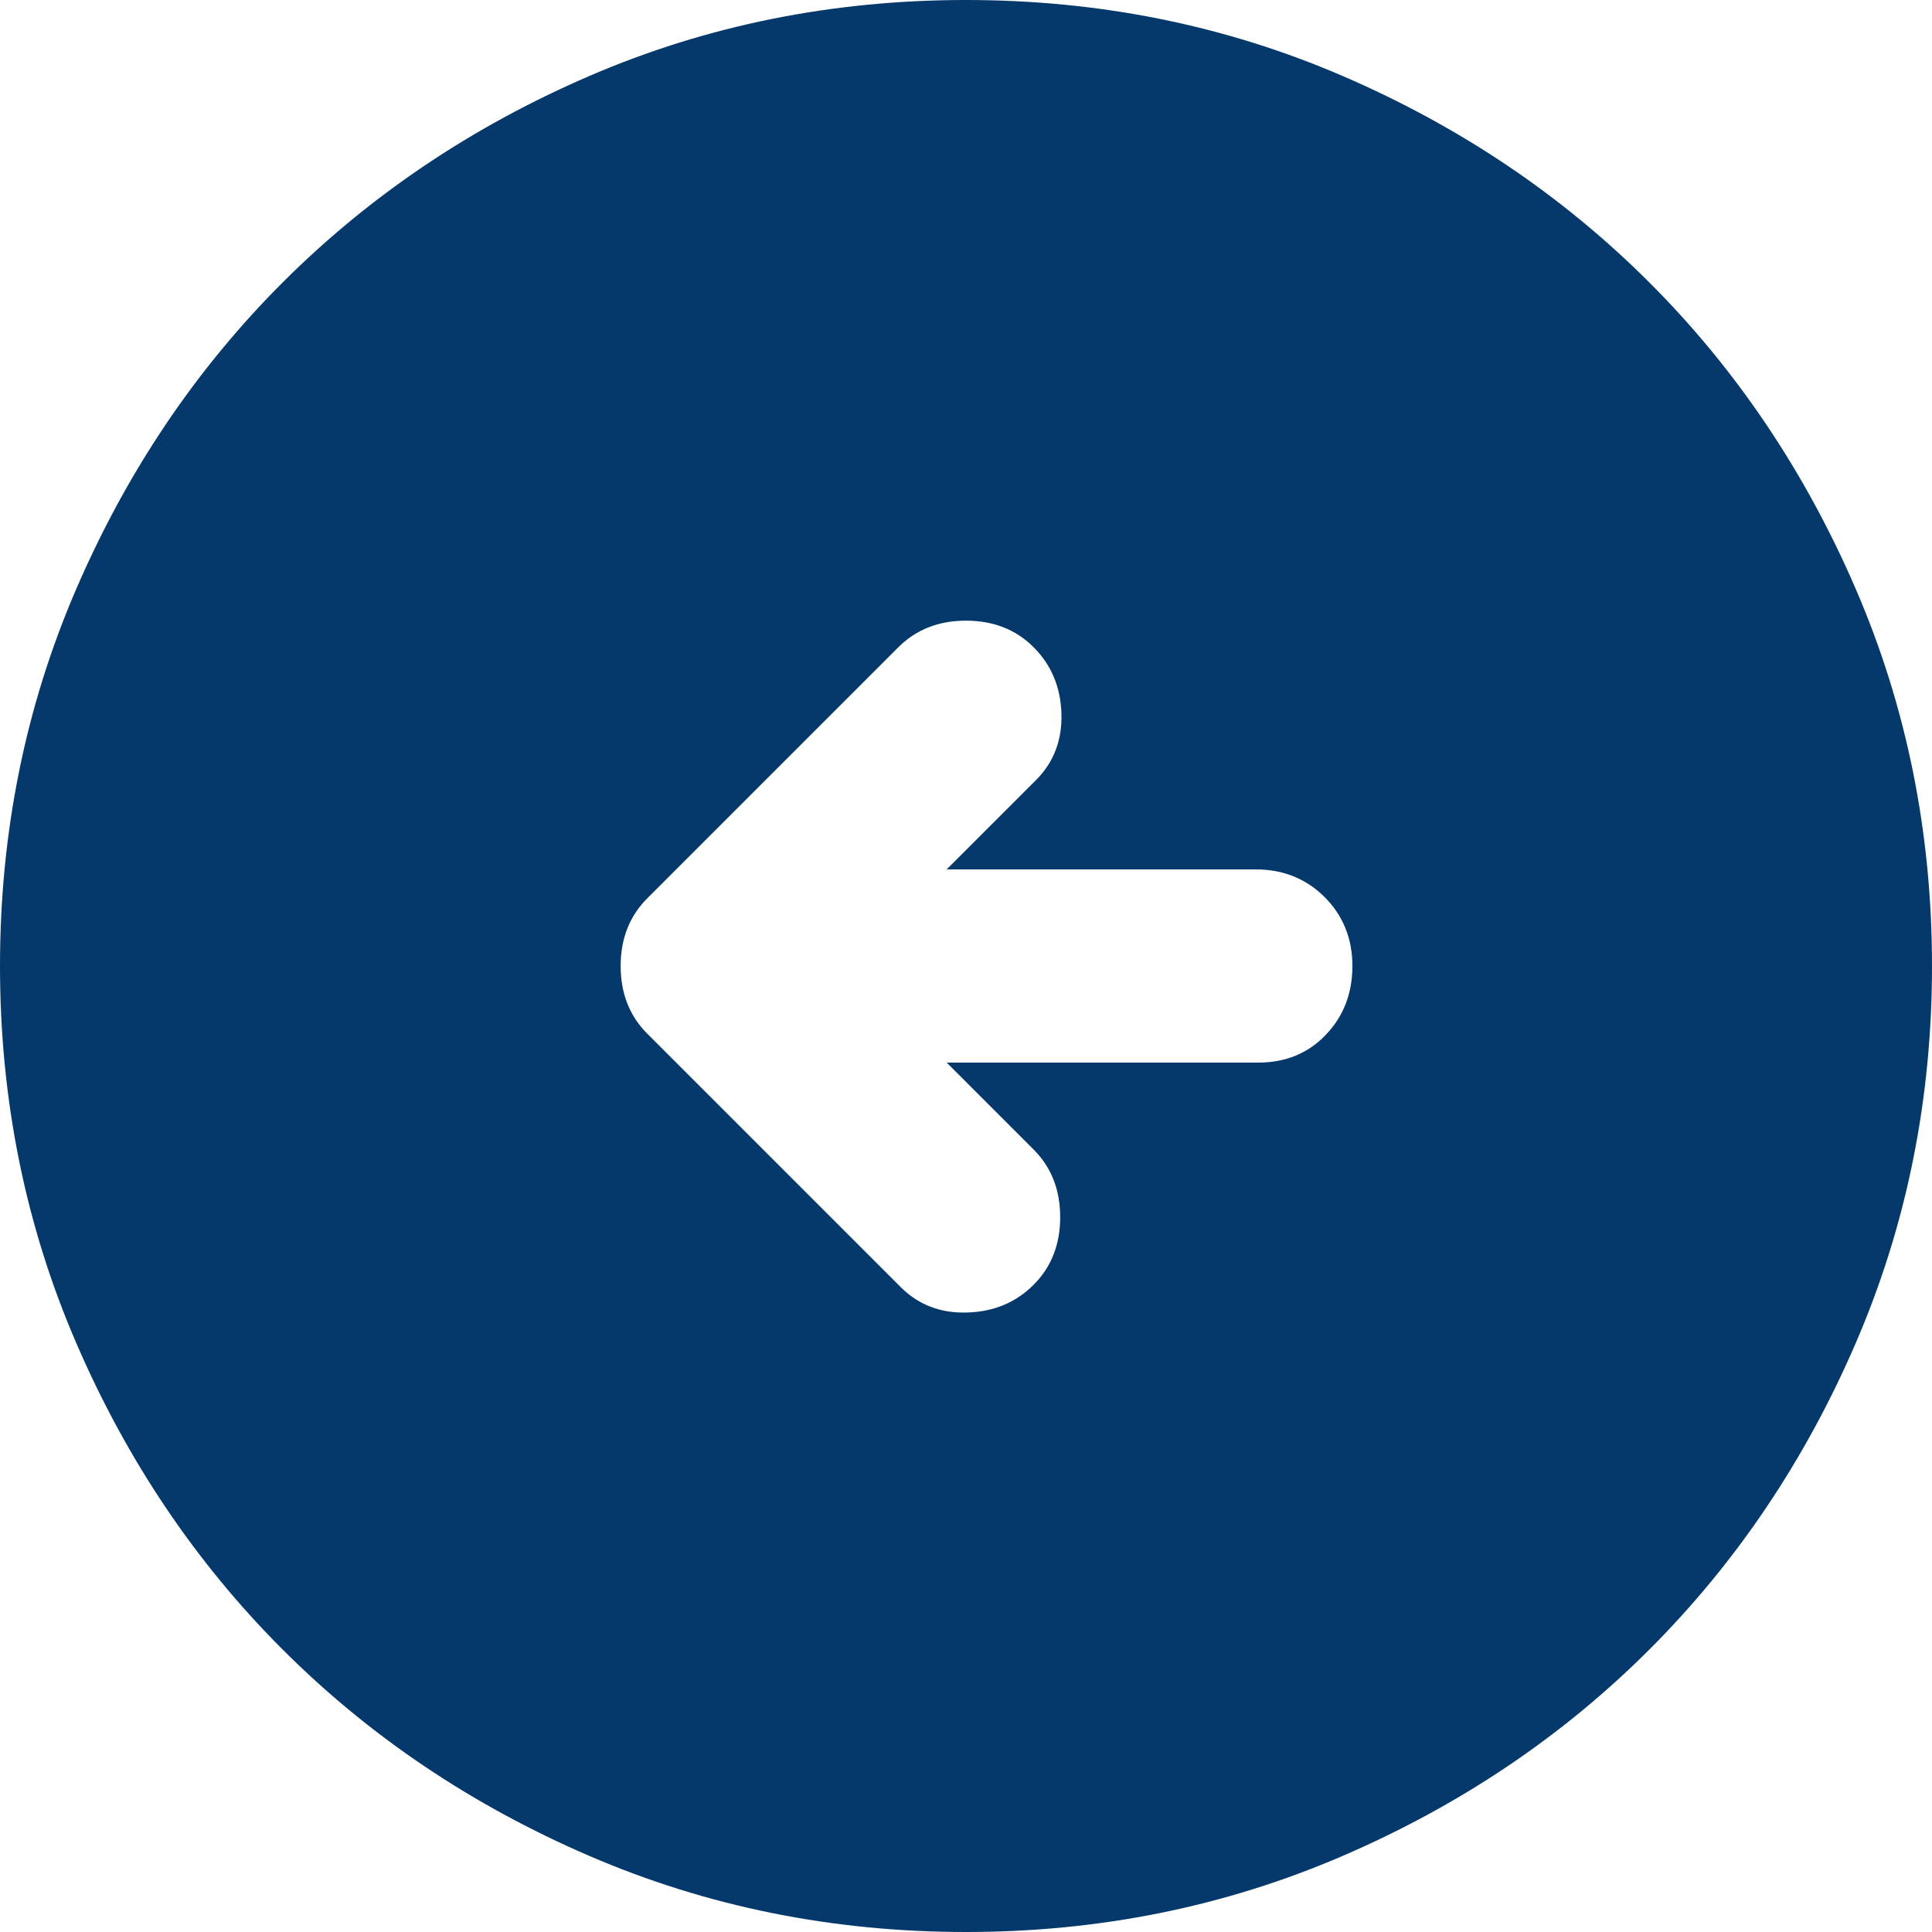 <svg width="20" height="20" viewBox="0 0 20 20" fill="none" xmlns="http://www.w3.org/2000/svg">
<path d="M9.325 13.325C9.508 13.508 9.738 13.596 10.013 13.587C10.288 13.579 10.517 13.483 10.7 13.3C10.883 13.117 10.975 12.883 10.975 12.6C10.975 12.317 10.883 12.083 10.7 11.9L9.8 11H13.025C13.308 11 13.542 10.904 13.725 10.712C13.908 10.521 14 10.283 14 10C14 9.717 13.904 9.479 13.713 9.287C13.521 9.096 13.283 9 13 9H9.8L10.725 8.075C10.908 7.892 10.996 7.662 10.988 7.387C10.979 7.112 10.883 6.883 10.7 6.7C10.517 6.517 10.283 6.425 10 6.425C9.717 6.425 9.483 6.517 9.3 6.7L6.7 9.3C6.517 9.483 6.425 9.717 6.425 10C6.425 10.283 6.517 10.517 6.7 10.7L9.325 13.325ZM10 20C8.617 20 7.317 19.737 6.1 19.212C4.883 18.687 3.825 17.975 2.925 17.075C2.025 16.175 1.313 15.117 0.788 13.9C0.263 12.683 0 11.383 0 10C0 8.617 0.263 7.317 0.788 6.1C1.313 4.883 2.025 3.825 2.925 2.925C3.825 2.025 4.883 1.312 6.1 0.787C7.317 0.262 8.617 0 10 0C11.383 0 12.683 0.262 13.9 0.787C15.117 1.312 16.175 2.025 17.075 2.925C17.975 3.825 18.687 4.883 19.212 6.1C19.737 7.317 20 8.617 20 10C20 11.383 19.737 12.683 19.212 13.9C18.687 15.117 17.975 16.175 17.075 17.075C16.175 17.975 15.117 18.687 13.9 19.212C12.683 19.737 11.383 20 10 20Z" fill="#05396B"/>
</svg>
